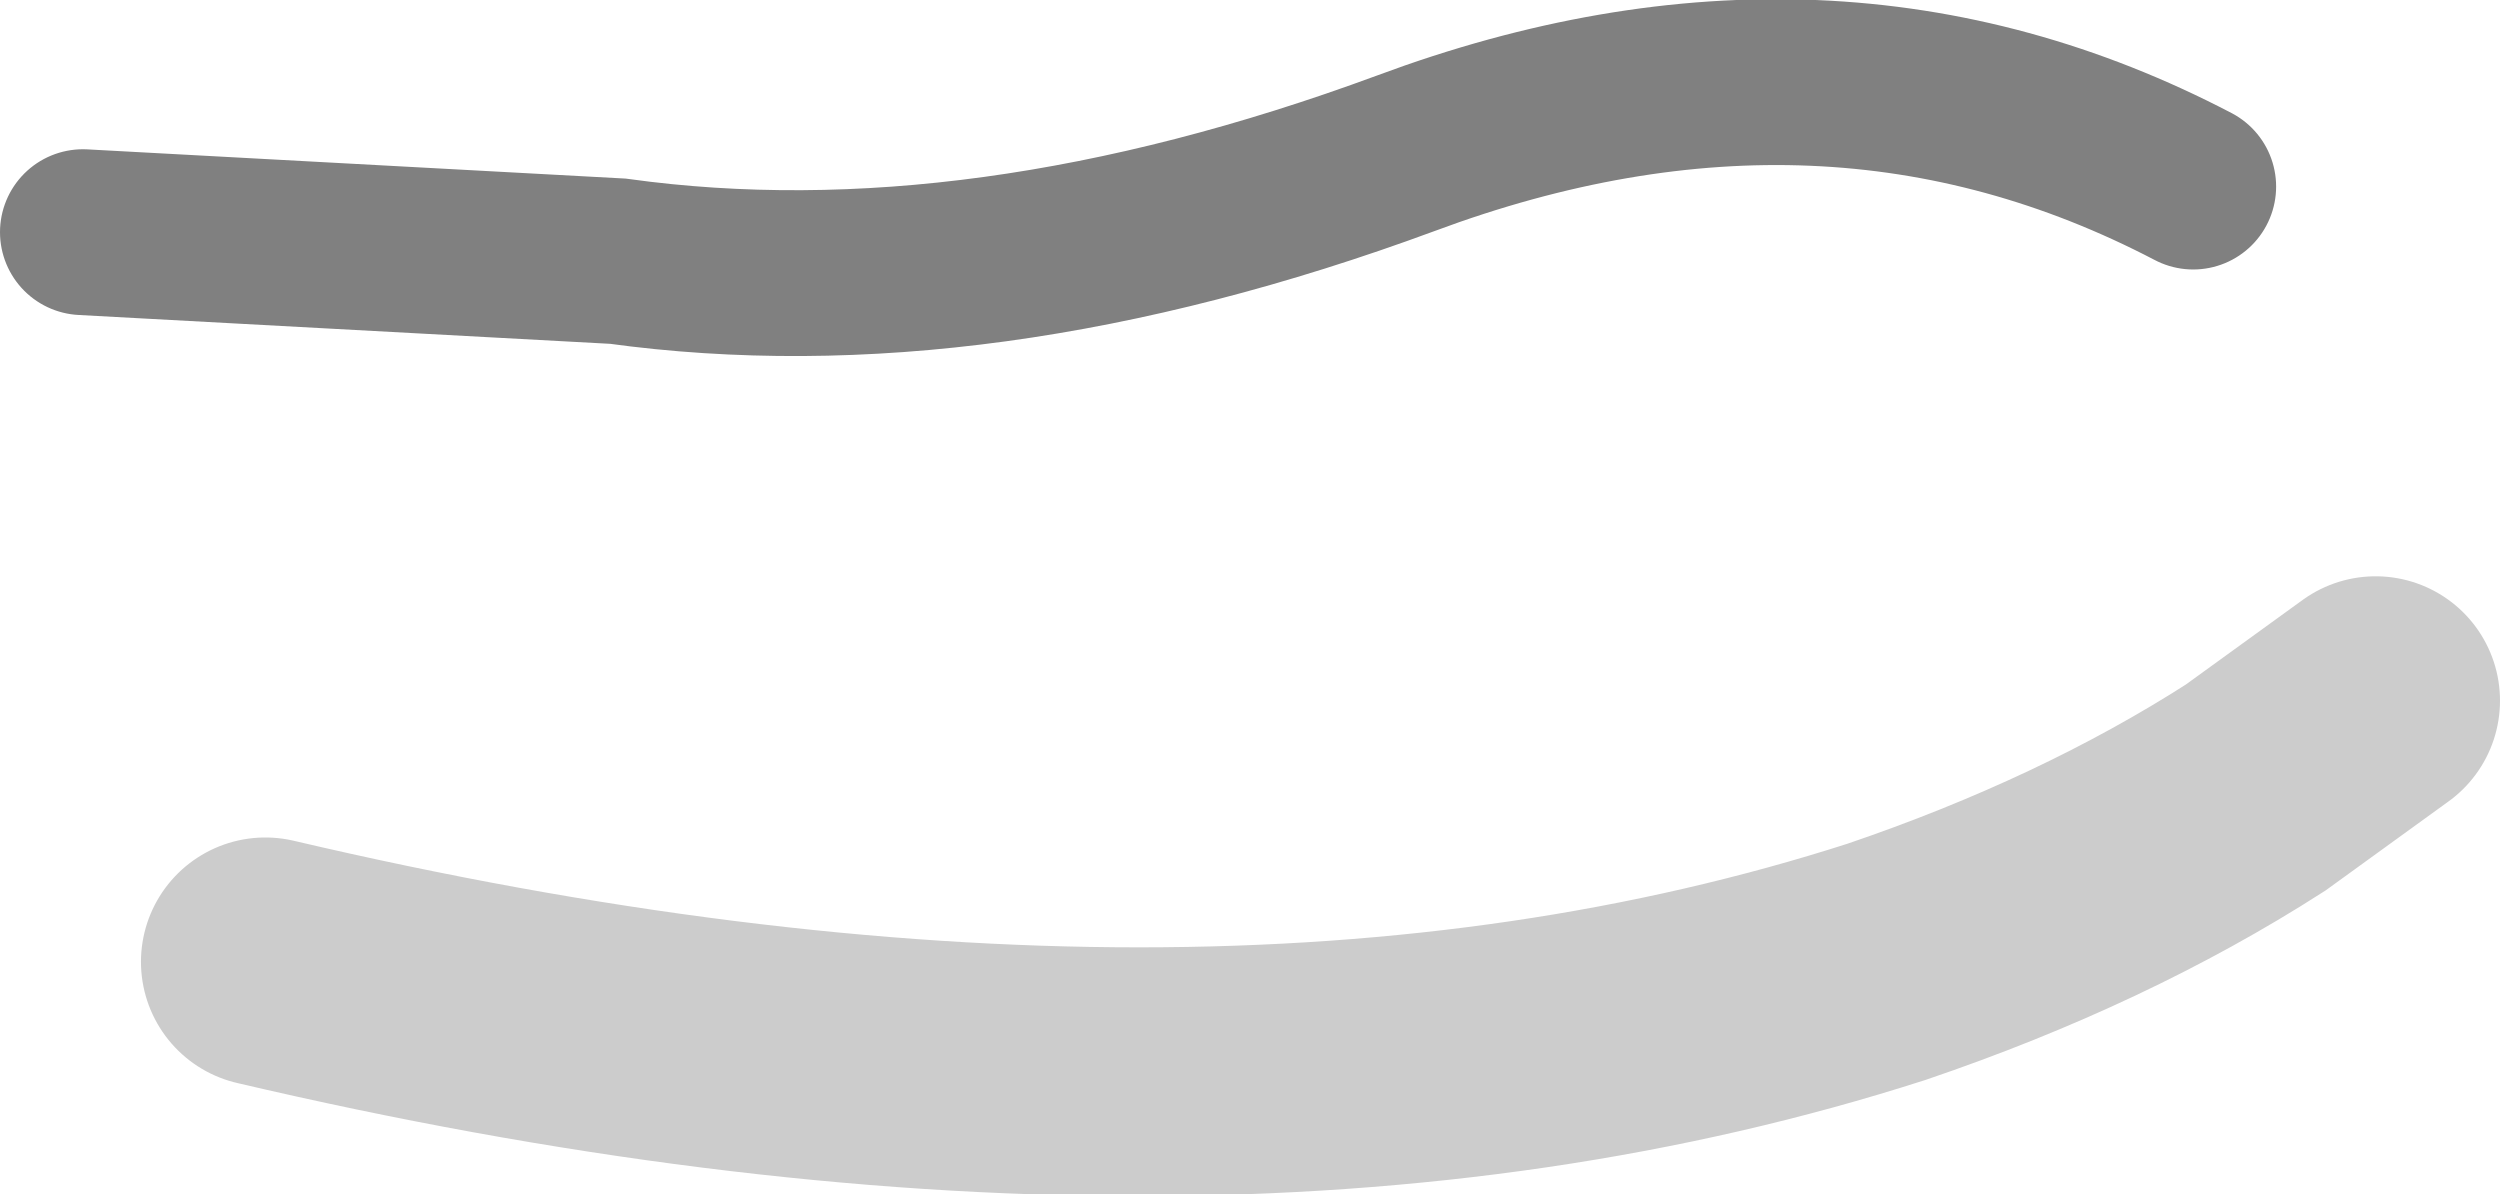 <?xml version="1.0" encoding="UTF-8" standalone="no"?>
<svg xmlns:ffdec="https://www.free-decompiler.com/flash" xmlns:xlink="http://www.w3.org/1999/xlink" ffdec:objectType="shape" height="14.4px" width="30.15px" xmlns="http://www.w3.org/2000/svg">
  <g transform="matrix(1.0, 0.0, 0.0, 1.0, 28.5, 2.55)">
    <path d="M-2.05 -0.3 Q-6.45 -2.6 -11.55 -0.7 -16.7 1.2 -21.05 0.6 L-27.5 0.25" fill="none" stroke="#000000" stroke-linecap="round" stroke-linejoin="miter-clip" stroke-miterlimit="4.0" stroke-opacity="0.498" stroke-width="2.0"/>
    <path d="M0.15 5.9 L-1.3 6.95 Q-3.25 8.2 -5.75 9.05 -14.0 11.7 -25.3 9.05" fill="none" stroke="#000000" stroke-linecap="round" stroke-linejoin="miter-clip" stroke-miterlimit="4.0" stroke-opacity="0.2" stroke-width="3.0"/>
  </g>
</svg>
